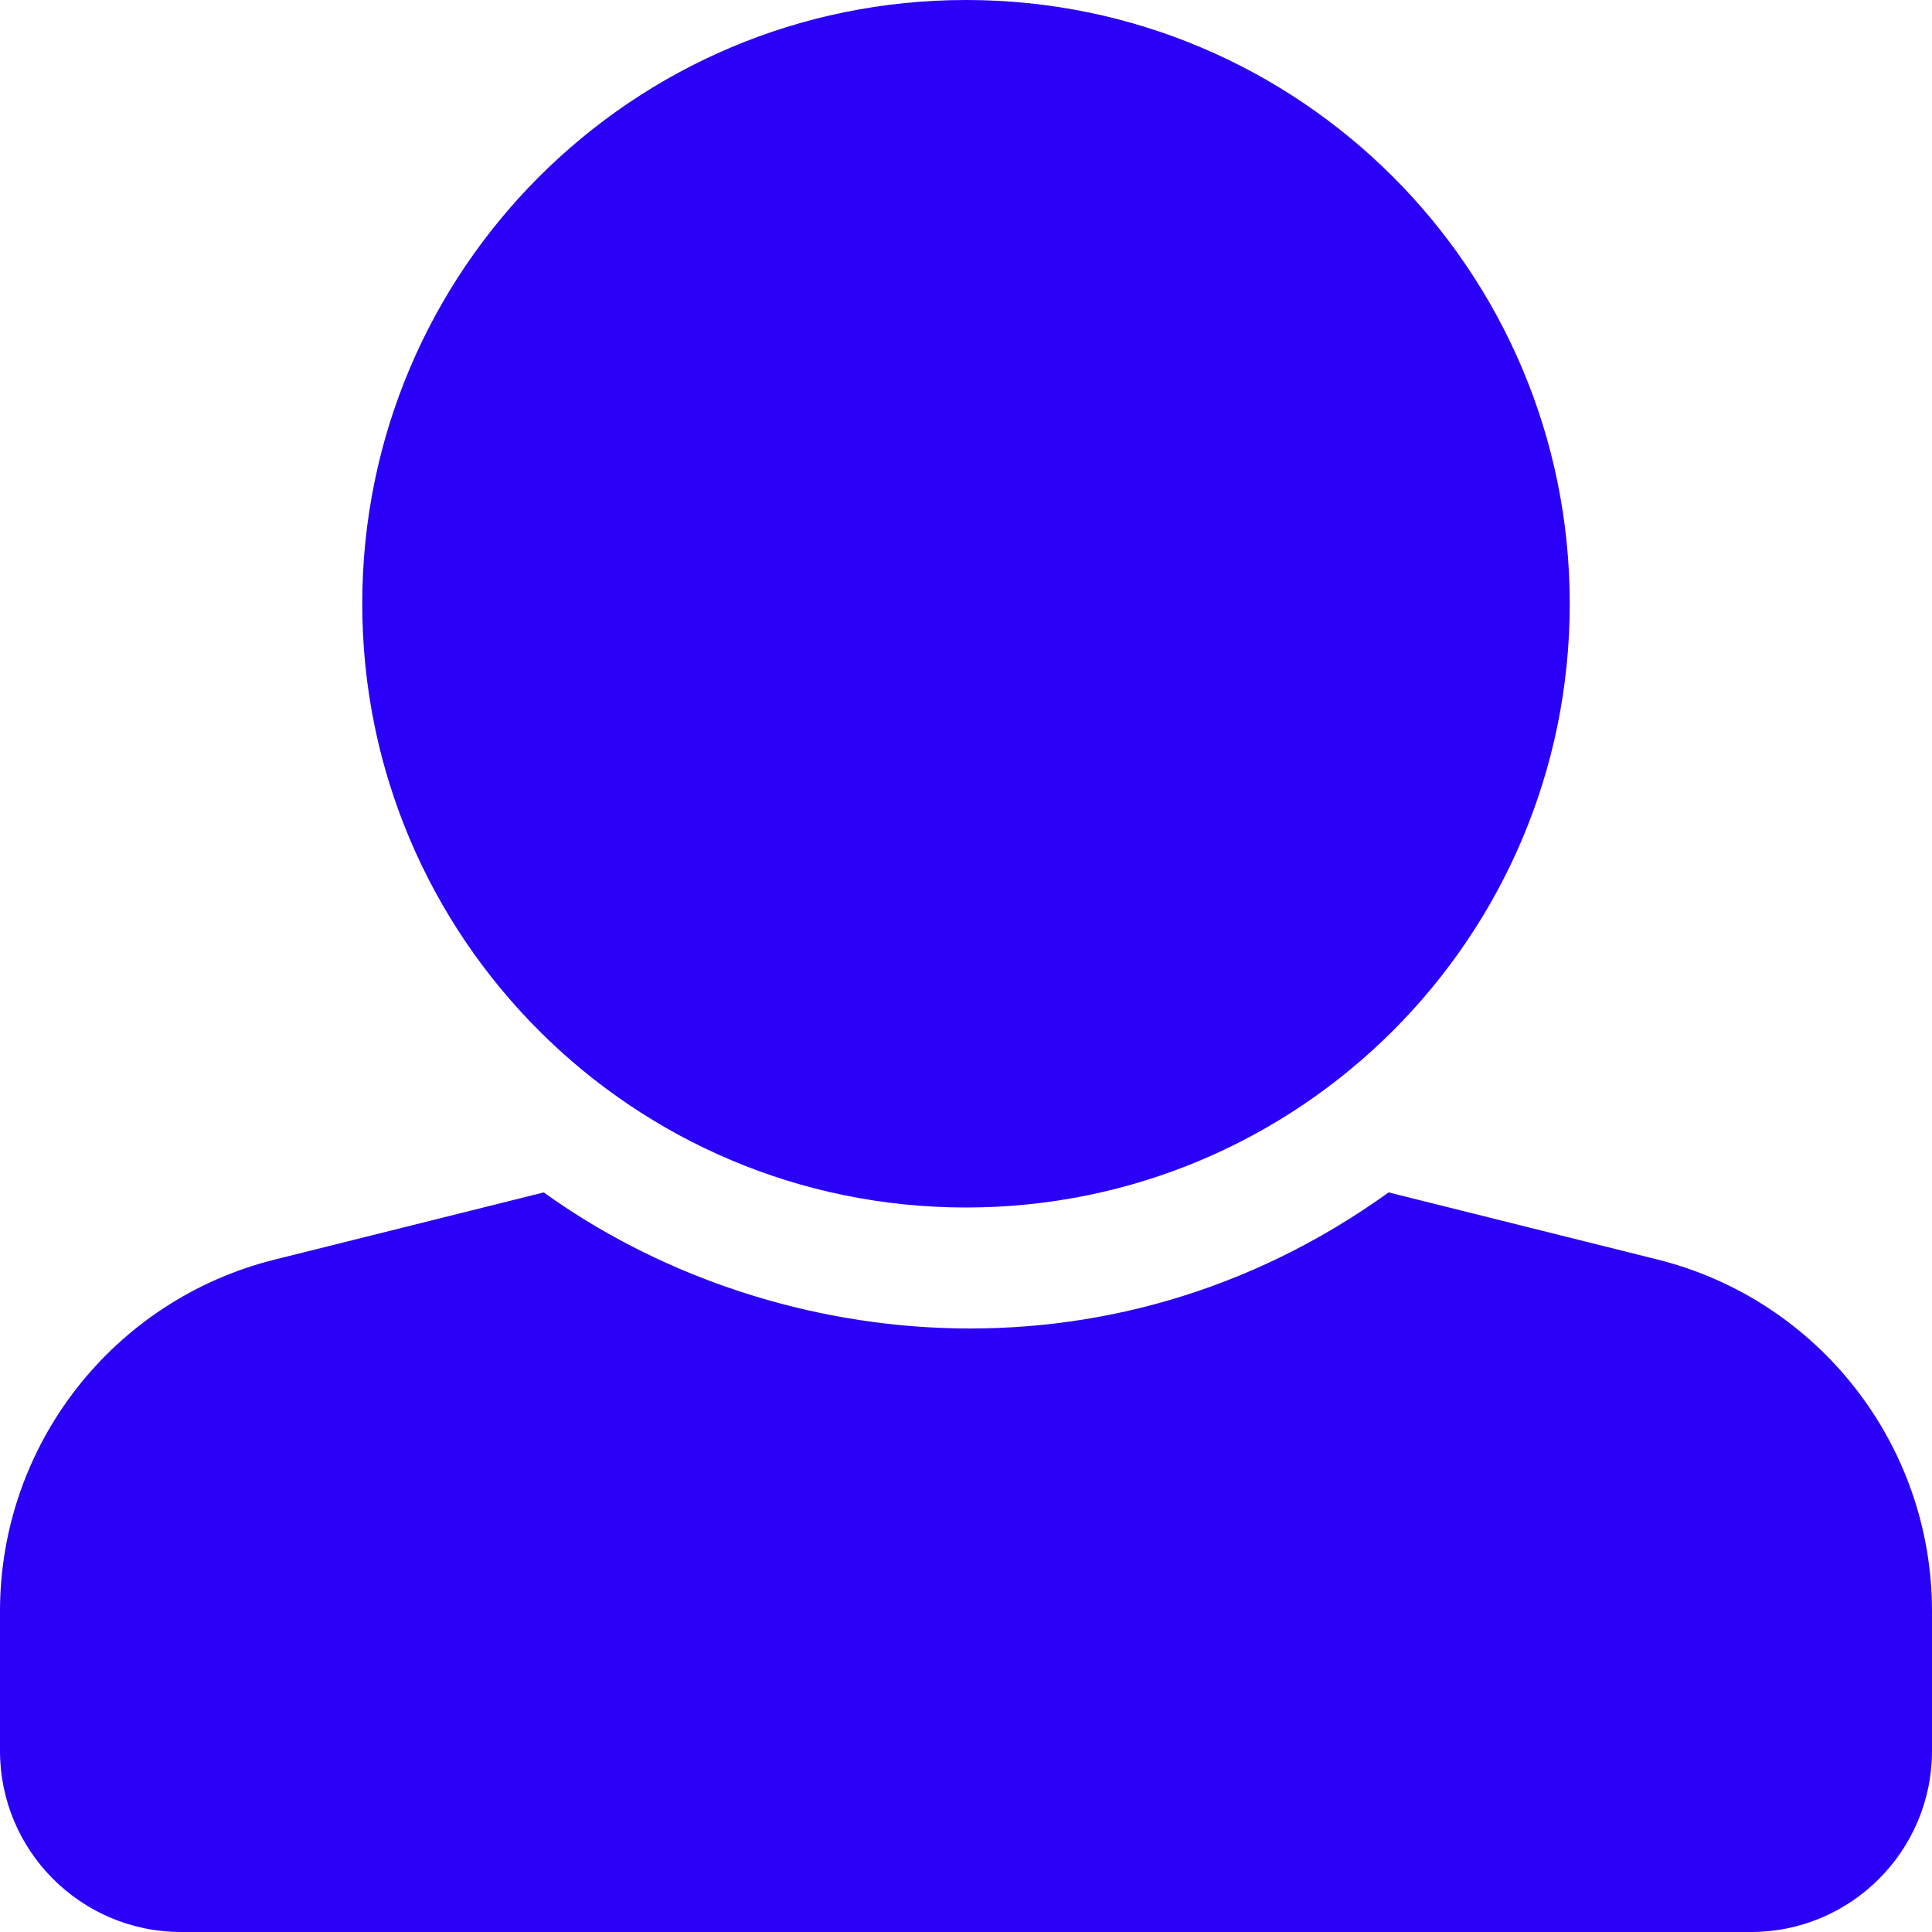<?xml version="1.0" encoding="utf-8"?>
<!-- Generator: Adobe Illustrator 22.0.1, SVG Export Plug-In . SVG Version: 6.00 Build 0)  -->
<svg version="1.1" id="Capa_1" xmlns="http://www.w3.org/2000/svg" xmlns:xlink="http://www.w3.org/1999/xlink" x="0px" y="0px"
	 viewBox="0 0 512 512" style="enable-background:new 0 0 512 512;" xml:space="preserve">
<style type="text/css">
	.st0{fill:#2B00F7;}
</style>
<path class="st0" d="M256,0c88.4,0,160,71.6,160,160s-71.6,160-160,160S96,248.4,96,160S167.6,0,256,0z M439.3,333.8L368,316
	c-74.9,53.9-165.7,41.9-223.9,0l-71.3,17.8C30,344.5,0,382.9,0,427v37c0,26.5,21.5,48,48,48h416c26.5,0,48-21.5,48-48v-37
	C512,382.9,482,344.5,439.3,333.8L439.3,333.8z"/>
</svg>
